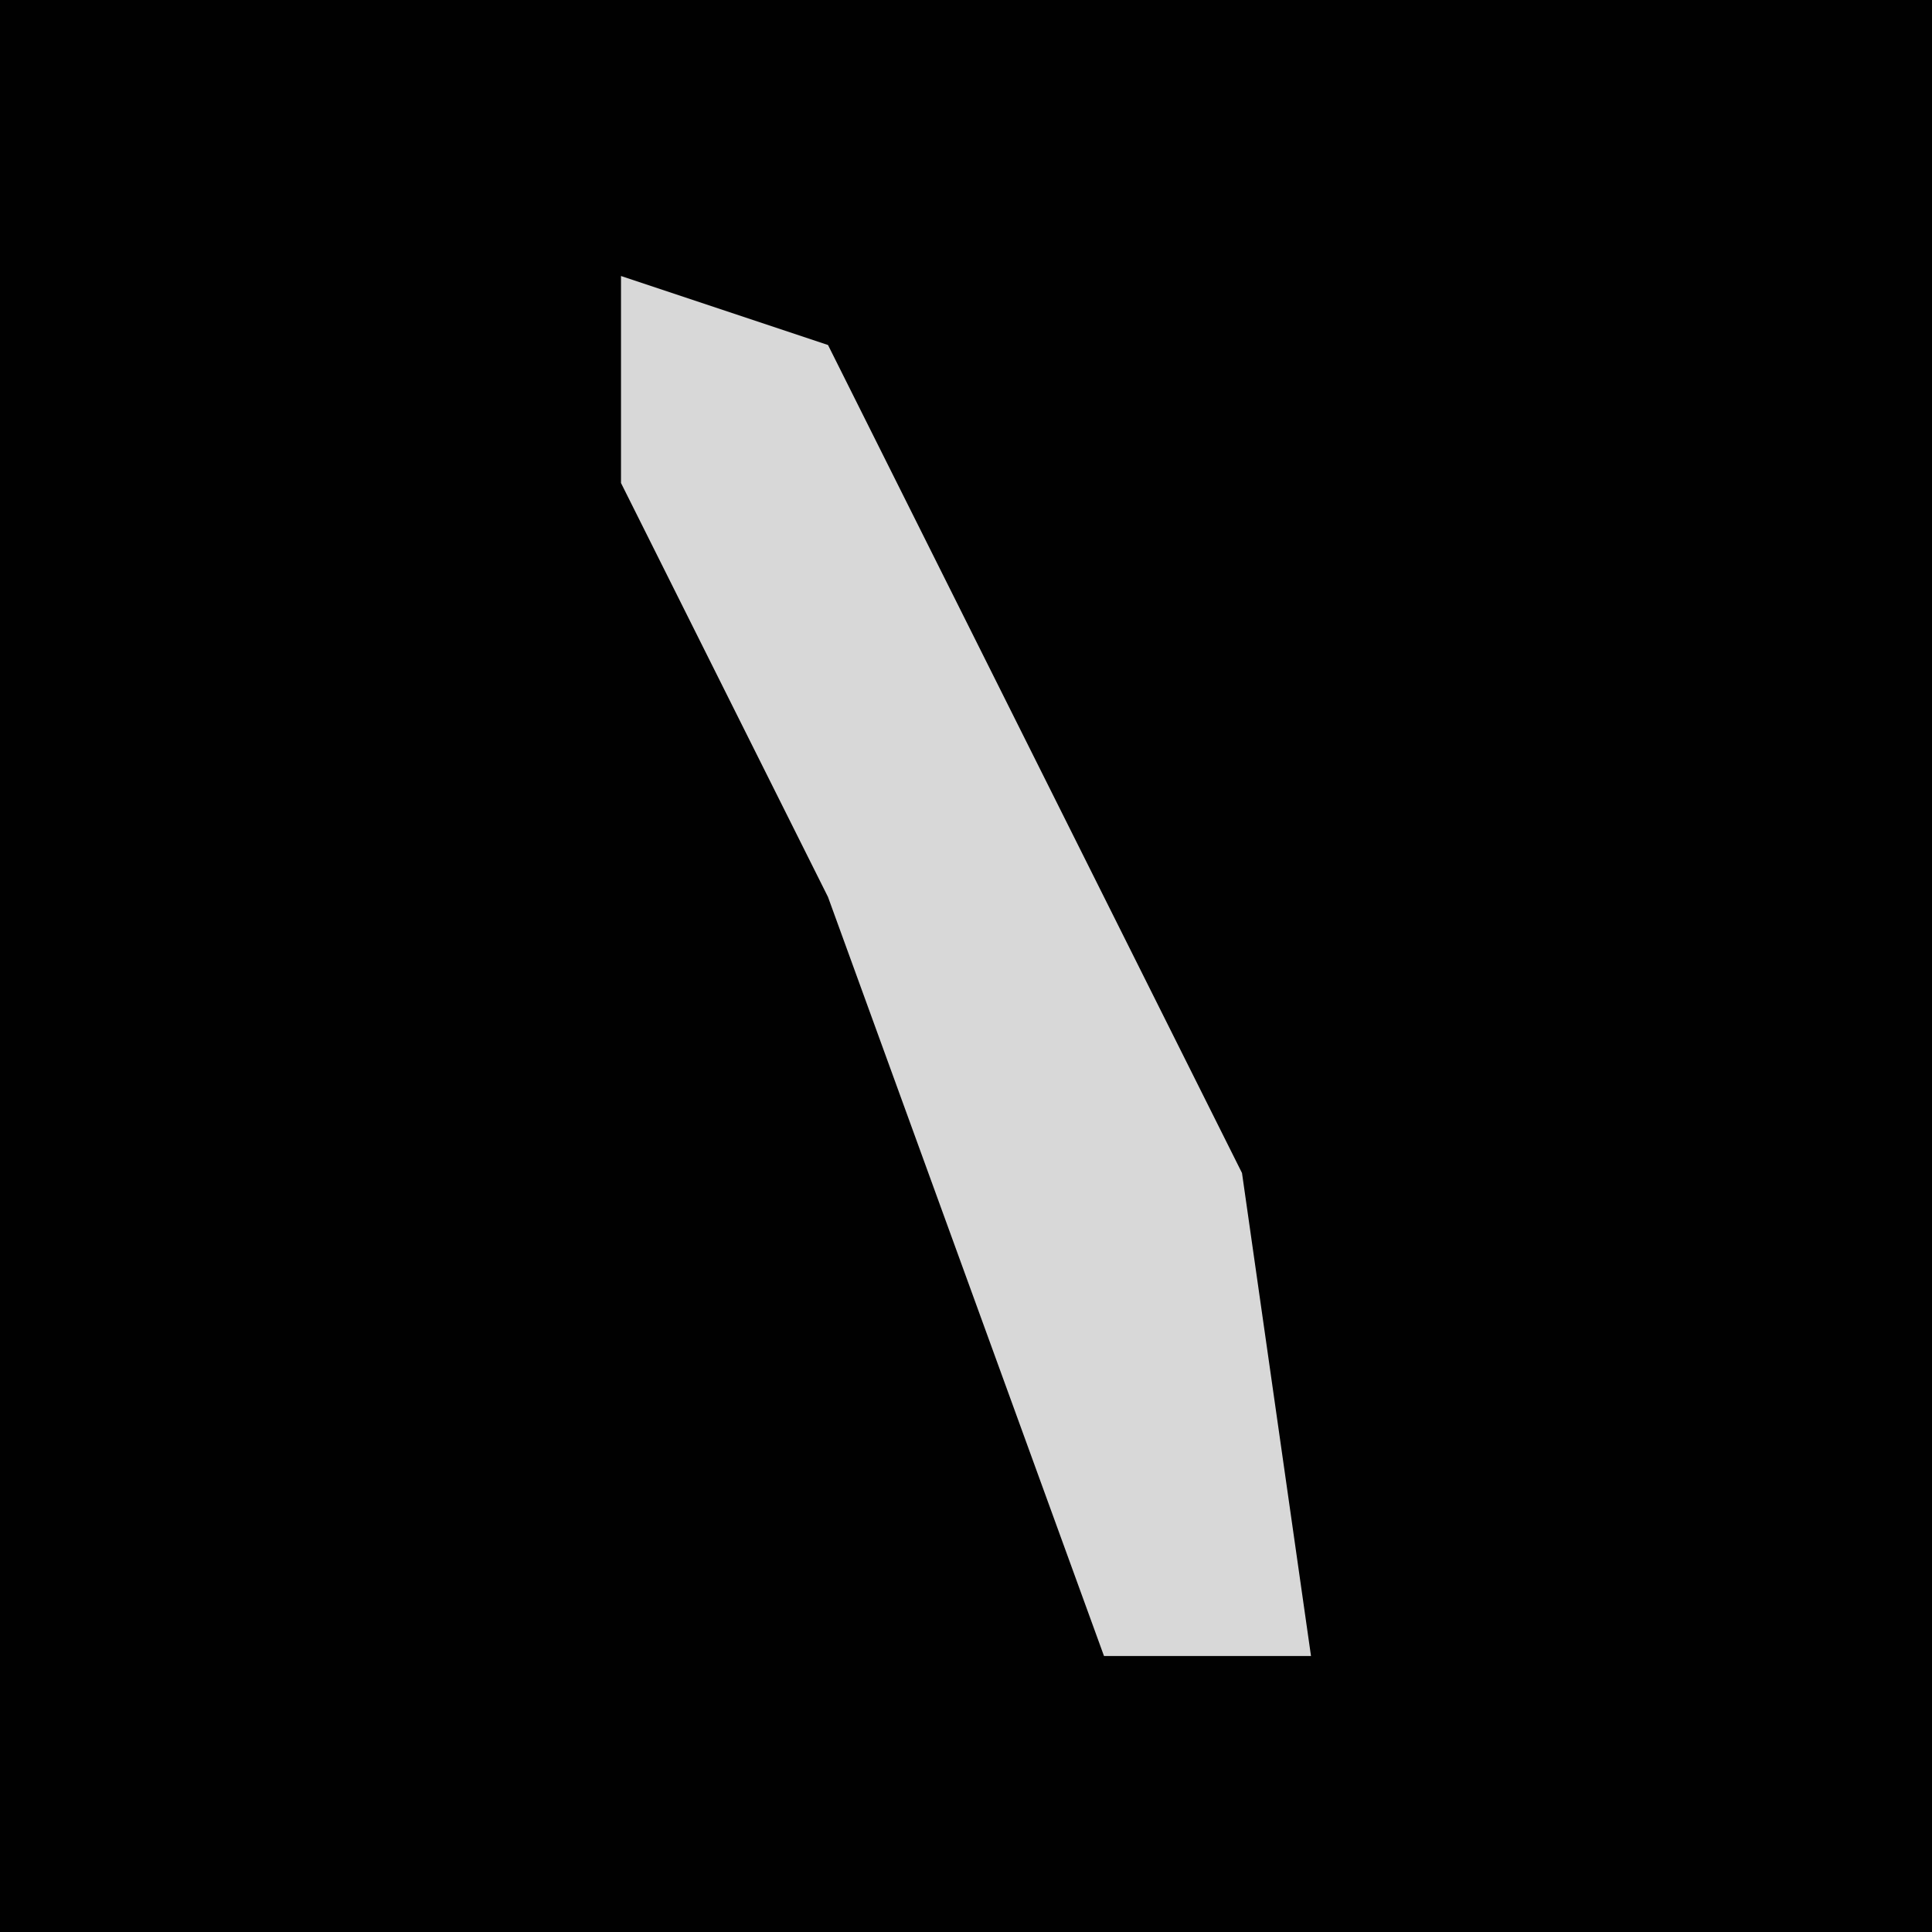 <?xml version="1.0" encoding="UTF-8"?>
<svg version="1.1" xmlns="http://www.w3.org/2000/svg" width="28" height="28">
<path d="M0,0 L28,0 L28,28 L0,28 Z " fill="#010101" transform="translate(0,0)"/>
<path d="M0,0 L3,1 L9,13 L10,20 L7,20 L3,9 L0,3 Z " fill="#D8D8D8" transform="translate(9,4)"/>
</svg>
